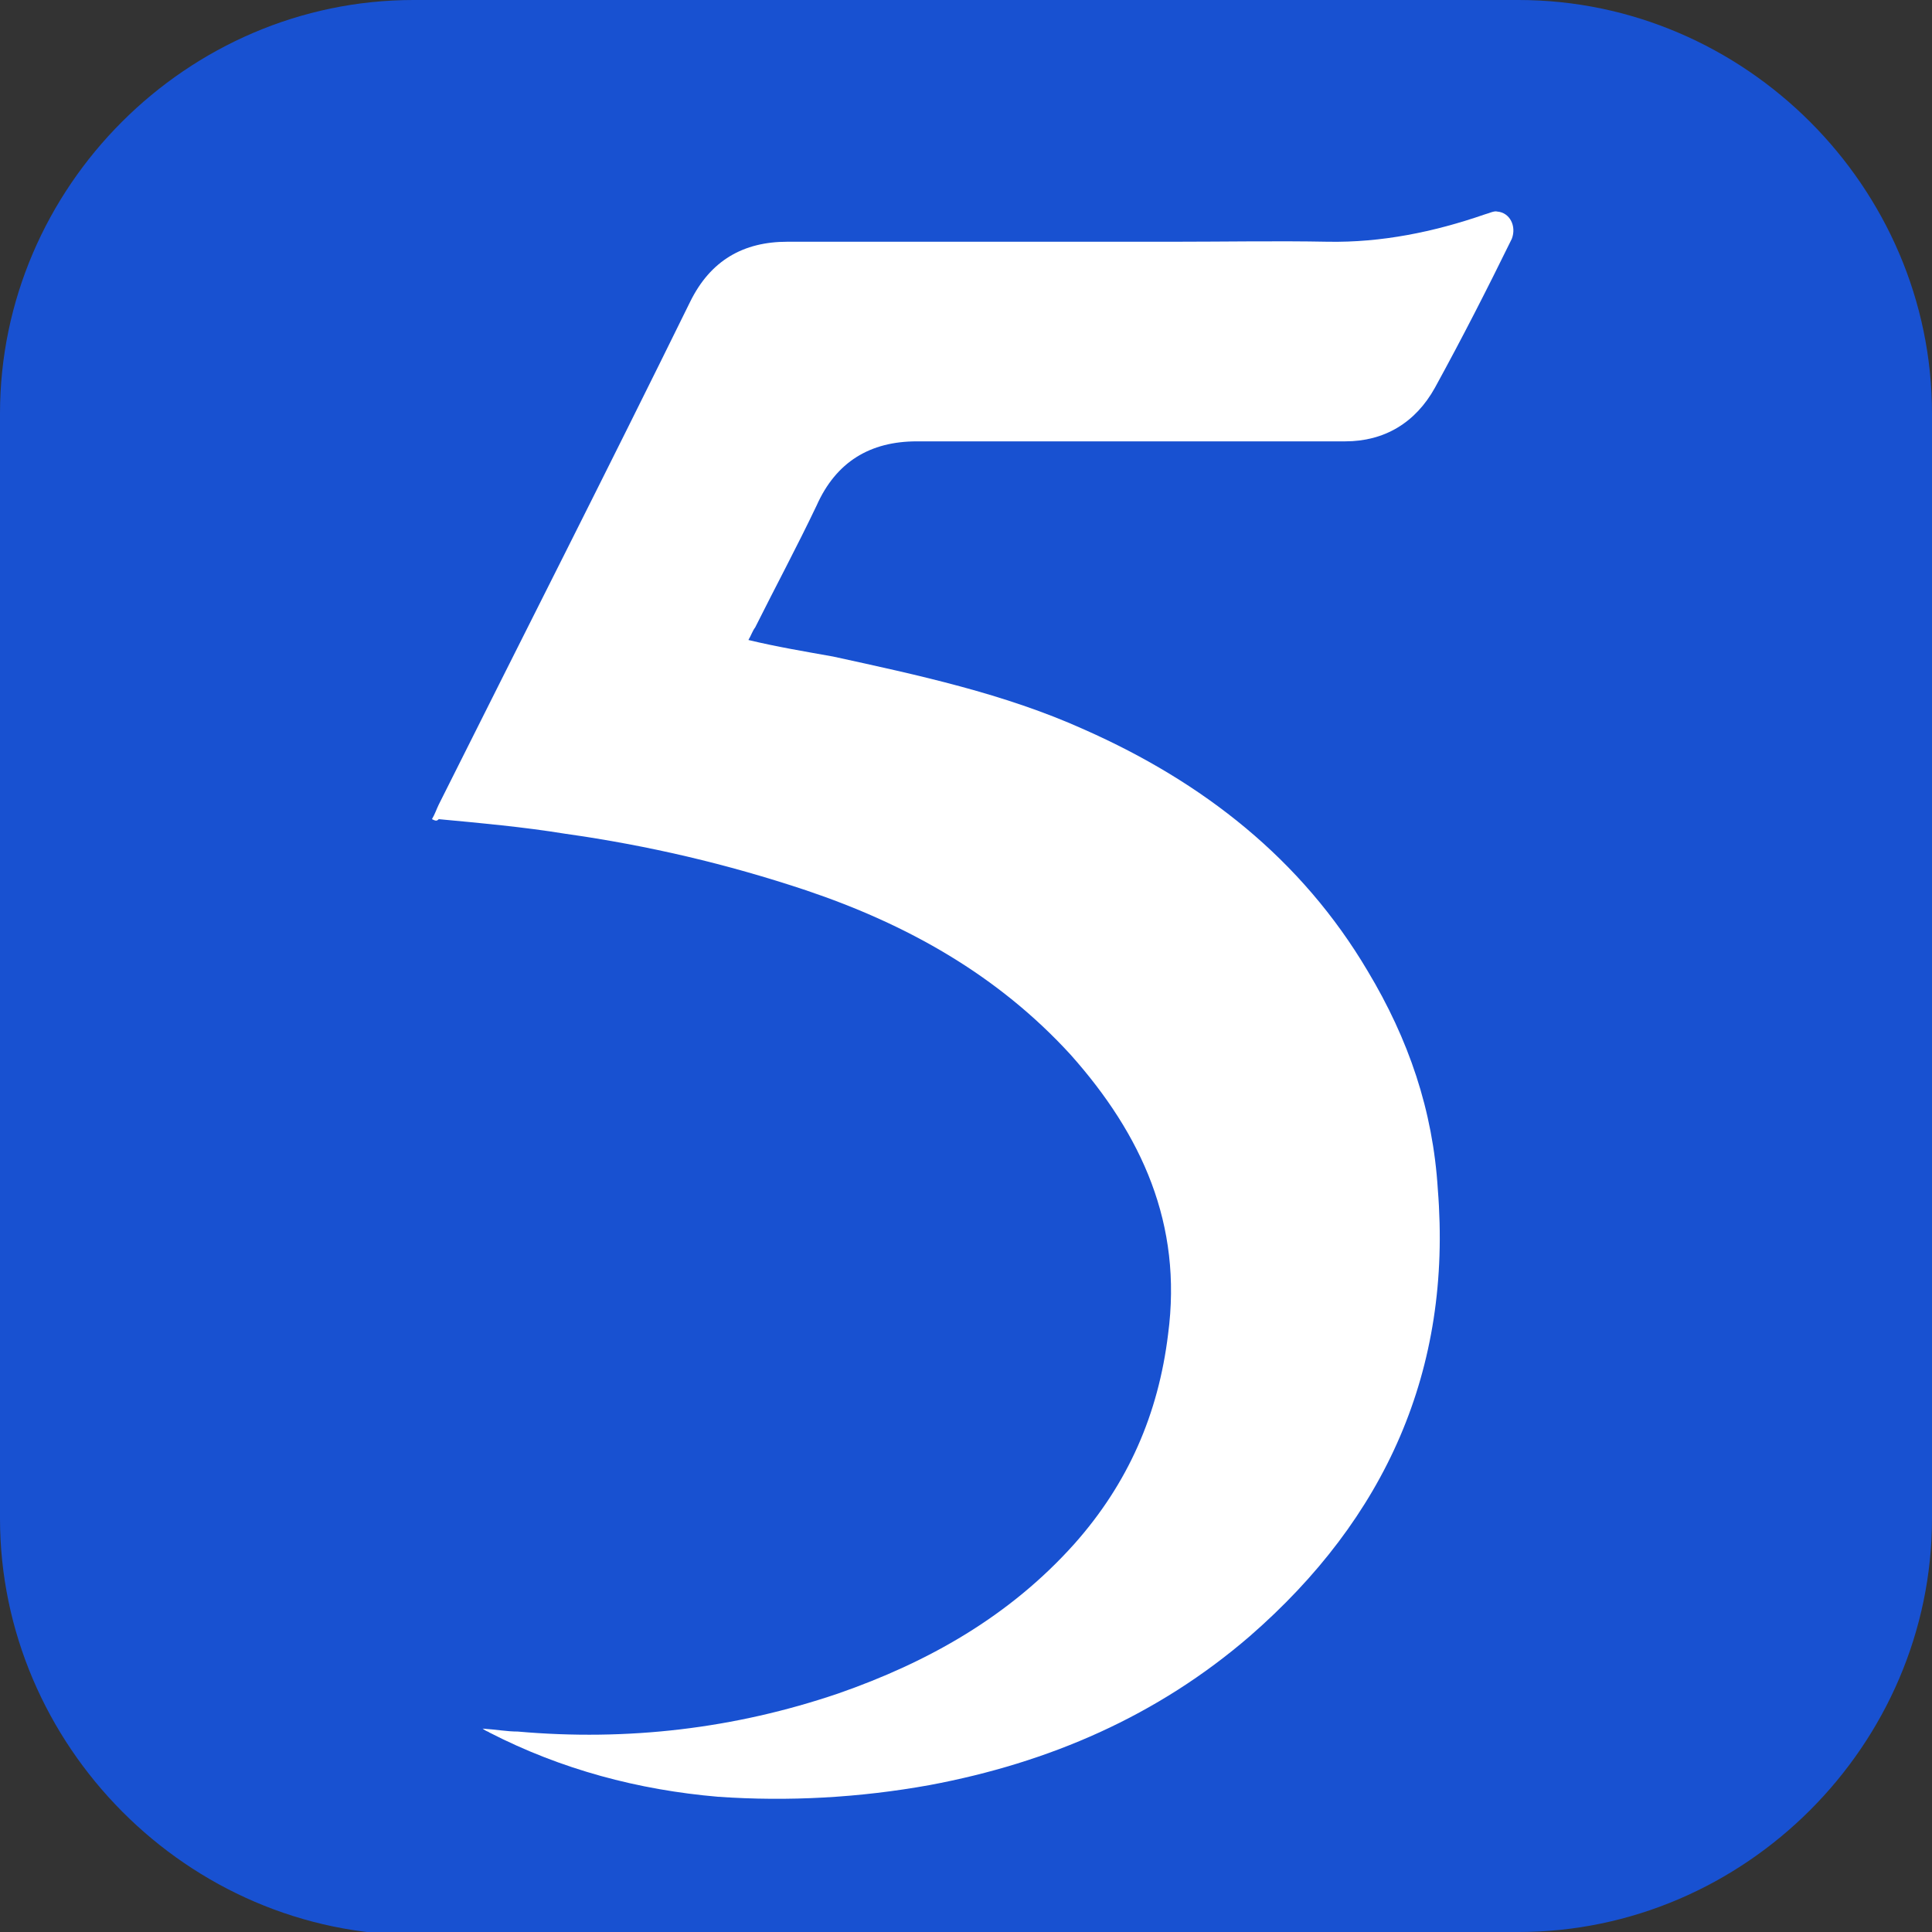 <?xml version="1.0" encoding="UTF-8" standalone="no"?>
<svg
   id="_图层_1"
   version="1.1"
   viewBox="0 0 64 64"
   width="16" height="16"
   sodipodi:docname="115网盘.svg"
   xml:space="preserve"
   inkscape:version="1.4 (e7c3feb100, 2024-10-09)"
   xmlns:inkscape="http://www.inkscape.org/namespaces/inkscape"
   xmlns:sodipodi="http://sodipodi.sourceforge.net/DTD/sodipodi-0.dtd"
   xmlns="http://www.w3.org/2000/svg"
   xmlns:svg="http://www.w3.org/2000/svg"><rect x="0" y="0" width="64" height="64" fill="#333333" stroke="none"/><sodipodi:namedview
     id="namedview26"
     pagecolor="#505050"
     bordercolor="#eeeeee"
     borderopacity="1"
     inkscape:showpageshadow="0"
     inkscape:pageopacity="0"
     inkscape:pagecheckerboard="0"
     inkscape:deskcolor="#505050"
     inkscape:zoom="10.6875"
     inkscape:cx="32"
     inkscape:cy="46.97076"
     inkscape:window-width="1920"
     inkscape:window-height="939"
     inkscape:window-x="0"
     inkscape:window-y="34"
     inkscape:window-maximized="1"
     inkscape:current-layer="_图层_1" /><!-- Generator: Adobe Illustrator 29.0.1, SVG Export Plug-In . SVG Version: 2.1.0 Build 192)  --><defs
     id="defs6"><style
       id="style1">
      .st0 {
        fill-opacity: .5;
      }

      .st0, .st1, .st2, .st3, .st4, .st5, .st6, .st7 {
        fill: #fff;
      }

      .st8 {
        fill: #133c9a;
      }

      .st2, .st9 {
        display: none;
      }

      .st3 {
        fill-opacity: .2;
      }

      .st4 {
        fill-opacity: .9;
      }

      .st10 {
        fill: #3370ff;
      }

      .st11 {
        fill: url(#_未命名的渐变_3);
      }

      .st12 {
        fill: url(#_未命名的渐变);
      }

      .st5 {
        fill-opacity: .3;
      }

      .st6 {
        fill-opacity: 0;
      }

      .st7 {
        fill-opacity: .7;
      }

      .st13 {
        fill: #00d6b9;
      }

      .st14 {
        fill: url(#_未命名的渐变_2);
      }
    </style><radialGradient
       id="_未命名的渐变"
       data-name="未命名的渐变"
       cx="123.9"
       cy="-40.2"
       fx="123.9"
       fy="-40.2"
       r="59.4"
       gradientTransform="translate(-26.8 25.5) scale(.6 -.7)"
       gradientUnits="userSpaceOnUse"><stop
         offset="0"
         stop-color="#db202e"
         id="stop1" /><stop
         offset="1"
         stop-color="#e01b24"
         id="stop2" /></radialGradient><radialGradient
       id="_未命名的渐变_2"
       data-name="未命名的渐变 2"
       cx="67.6"
       cy="26.8"
       fx="67.6"
       fy="26.8"
       r="105.2"
       gradientTransform="translate(-26.6 25.3) scale(.6 -.7)"
       gradientUnits="userSpaceOnUse"><stop
         offset="0"
         stop-color="#ffb648"
         id="stop3" /><stop
         offset="1"
         stop-color="#ff7800"
         stop-opacity="0"
         id="stop4" /></radialGradient><radialGradient
       id="_未命名的渐变_3"
       data-name="未命名的渐变 3"
       cx="61.7"
       cy="18.6"
       fx="61.7"
       fy="18.6"
       r="68"
       gradientTransform="translate(-26.8 25.8) scale(.6 -.7)"
       gradientUnits="userSpaceOnUse"><stop
         offset="0"
         stop-color="#c64600"
         id="stop5" /><stop
         offset="1"
         stop-color="#a51d2d"
         id="stop6" /></radialGradient></defs><path
     class="st1"
     d="M47.5,64.1H13.8c-7.6,0-13.8-6.3-13.8-13.8V13.7C0,6.2,6.2,0,13.7,0h36.6c7.5,0,13.7,6.2,13.7,13.7v36.6c0,7.5-6.2,13.7-13.7,13.7h-2.9.1Z"
     id="path6"
     style="fill:#1851d1;fill-opacity:1" /><g
     id="g26"
     transform="matrix(0.063,0,0,0.063,-0.045,0.073)"><path
       d="m 227.84,429.568 c 1.536,-2.56 2.56,-5.632 3.584,-7.68 C 275.456,333.824 320,246.272 363.52,157.696 c 10.752,-22.016 28.16,-31.744 51.2,-31.744 h 203.264 c 26.624,0 54.272,-0.512 80.896,0 28.16,0.512 55.808,-5.12 82.432,-14.336 2.048,-0.512 5.12,-2.048 6.656,-1.536 6.656,0.512 10.24,7.68 7.68,14.336 -12.8,26.112 -26.112,52.224 -40.448,78.336 -10.24,18.432 -26.624,28.16 -47.104,28.16 h -225.28 c -24.576,0 -42.496,10.752 -52.736,33.792 -10.24,21.504 -21.504,42.496 -32.256,64 -1.536,2.048 -2.048,4.096 -3.584,6.656 14.848,3.584 30.208,6.144 44.544,8.704 44.544,9.728 90.112,19.456 132.096,38.4 62.464,27.648 114.176,68.096 148.992,126.976 21.504,35.84 34.304,73.216 36.864,114.688 7.68,95.232 -27.648,173.056 -98.816,235.008 -48.64,41.984 -105.472,66.56 -168.448,78.336 -36.864,6.656 -74.24,8.704 -111.104,6.144 -41.984,-3.584 -82.432,-14.336 -120.32,-33.792 -0.512,-0.512 -1.536,-0.512 -3.584,-2.048 7.68,0.512 12.8,1.536 18.432,1.536 57.856,5.12 114.176,-1.536 168.448,-19.968 47.104,-16.384 90.112,-40.448 124.416,-78.848 28.16,-31.744 44.032,-68.096 49.152,-110.08 7.68,-57.856 -13.824,-104.96 -51.2,-146.944 -38.4,-41.984 -86.016,-68.608 -139.264,-86.528 -41.472,-13.824 -82.944,-23.552 -126.464,-29.696 -22.016,-3.584 -44.544,-5.632 -66.56,-7.68 -1.024,1.024 -1.536,1.024 -3.584,0 z"
       fill="#ffffff"
       p-id="10687"
       id="path3" /></g></svg>
